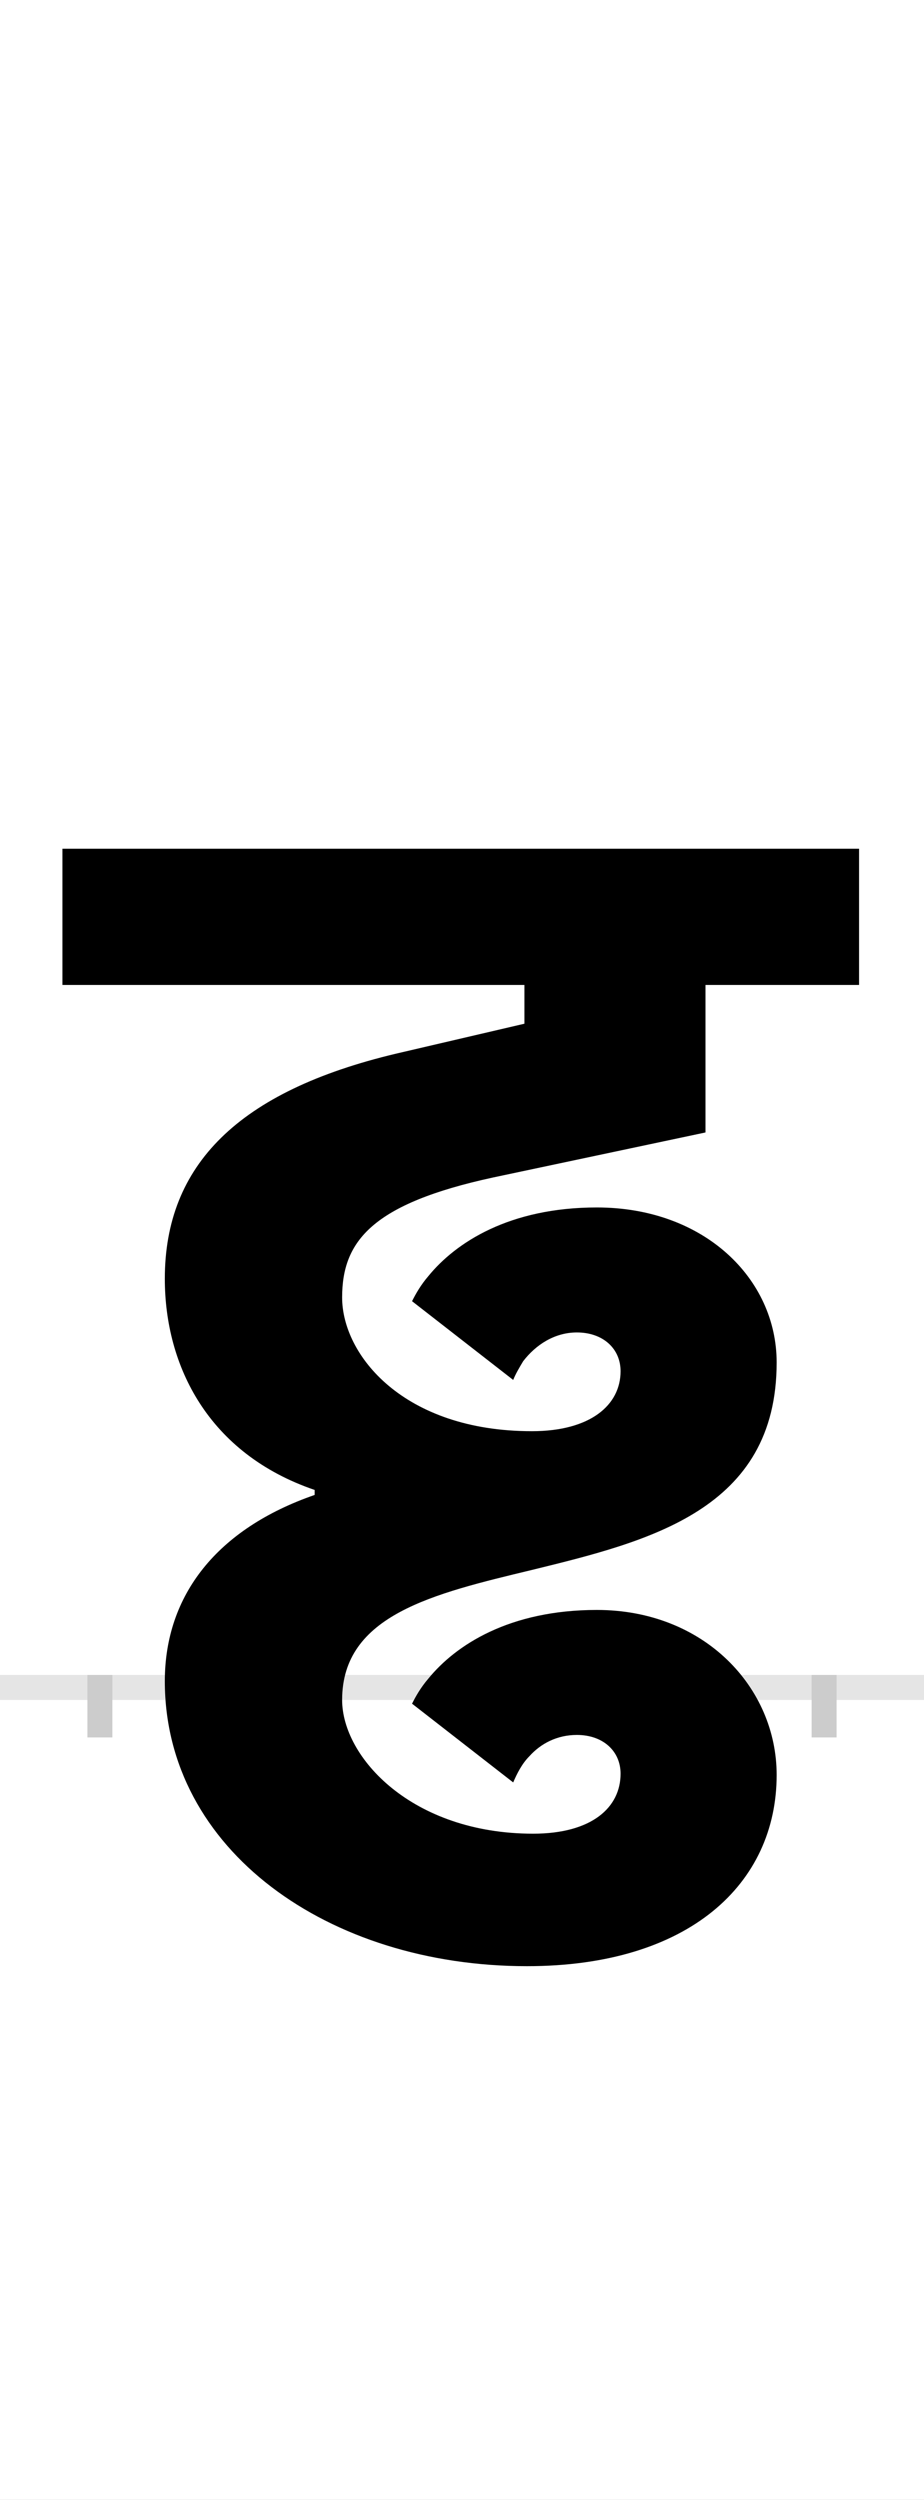 <?xml version="1.0" encoding="UTF-8"?>
<svg height="200.0" version="1.1" width="74.0" xmlns="http://www.w3.org/2000/svg" xmlns:xlink="http://www.w3.org/1999/xlink">
 <rect width="100%" height="100%" fill="#808080" stroke="none"/>
 <path d="M0,0 l74,0 l0,200 l-74,0 Z M0,0" fill="rgb(255,255,255)" transform="matrix(1,0,0,-1,0.0,200.0)"/>
 <path d="M0,0 l74,0" fill="none" stroke="rgb(229,229,229)" stroke-width="2" transform="matrix(1,0,0,-1,0.0,135.0)"/>
 <path d="M0,1 l0,-5" fill="none" stroke="rgb(204,204,204)" stroke-width="2" transform="matrix(1,0,0,-1,8.0,135.0)"/>
 <path d="M0,1 l0,-5" fill="none" stroke="rgb(204,204,204)" stroke-width="2" transform="matrix(1,0,0,-1,66.0,135.0)"/>
 <path d="M172,154 c-78,-27,-120,-80,-120,-149 c0,-135,131,-228,290,-228 c130,0,200,66,200,153 c0,70,-58,132,-144,132 c-70,0,-113,-28,-135,-55 c-6,-7,-10,-14,-13,-20 l81,-63 c3,7,7,15,13,21 c9,10,22,17,38,17 c21,0,35,-13,35,-31 c0,-27,-23,-48,-70,-48 c-97,0,-153,61,-153,107 c0,68,73,85,152,104 c94,23,196,48,196,166 c0,67,-58,124,-144,124 c-70,0,-113,-28,-135,-55 c-6,-7,-10,-14,-13,-20 l81,-63 c2,5,5,10,8,15 c10,13,25,23,43,23 c21,0,35,-13,35,-31 c0,-27,-24,-48,-71,-48 c-103,0,-152,61,-152,107 c0,45,24,75,121,96 l170,36 l0,118 l123,0 l0,109 l-638,0 l0,-109 l370,0 l0,-31 l-103,-24 c-126,-30,-185,-89,-185,-180 c0,-70,35,-140,120,-169 Z M172,154" fill="rgb(0,0,0)" transform="matrix(0.1,0.0,0.0,-0.1,8.0,135.0)"/>
</svg>